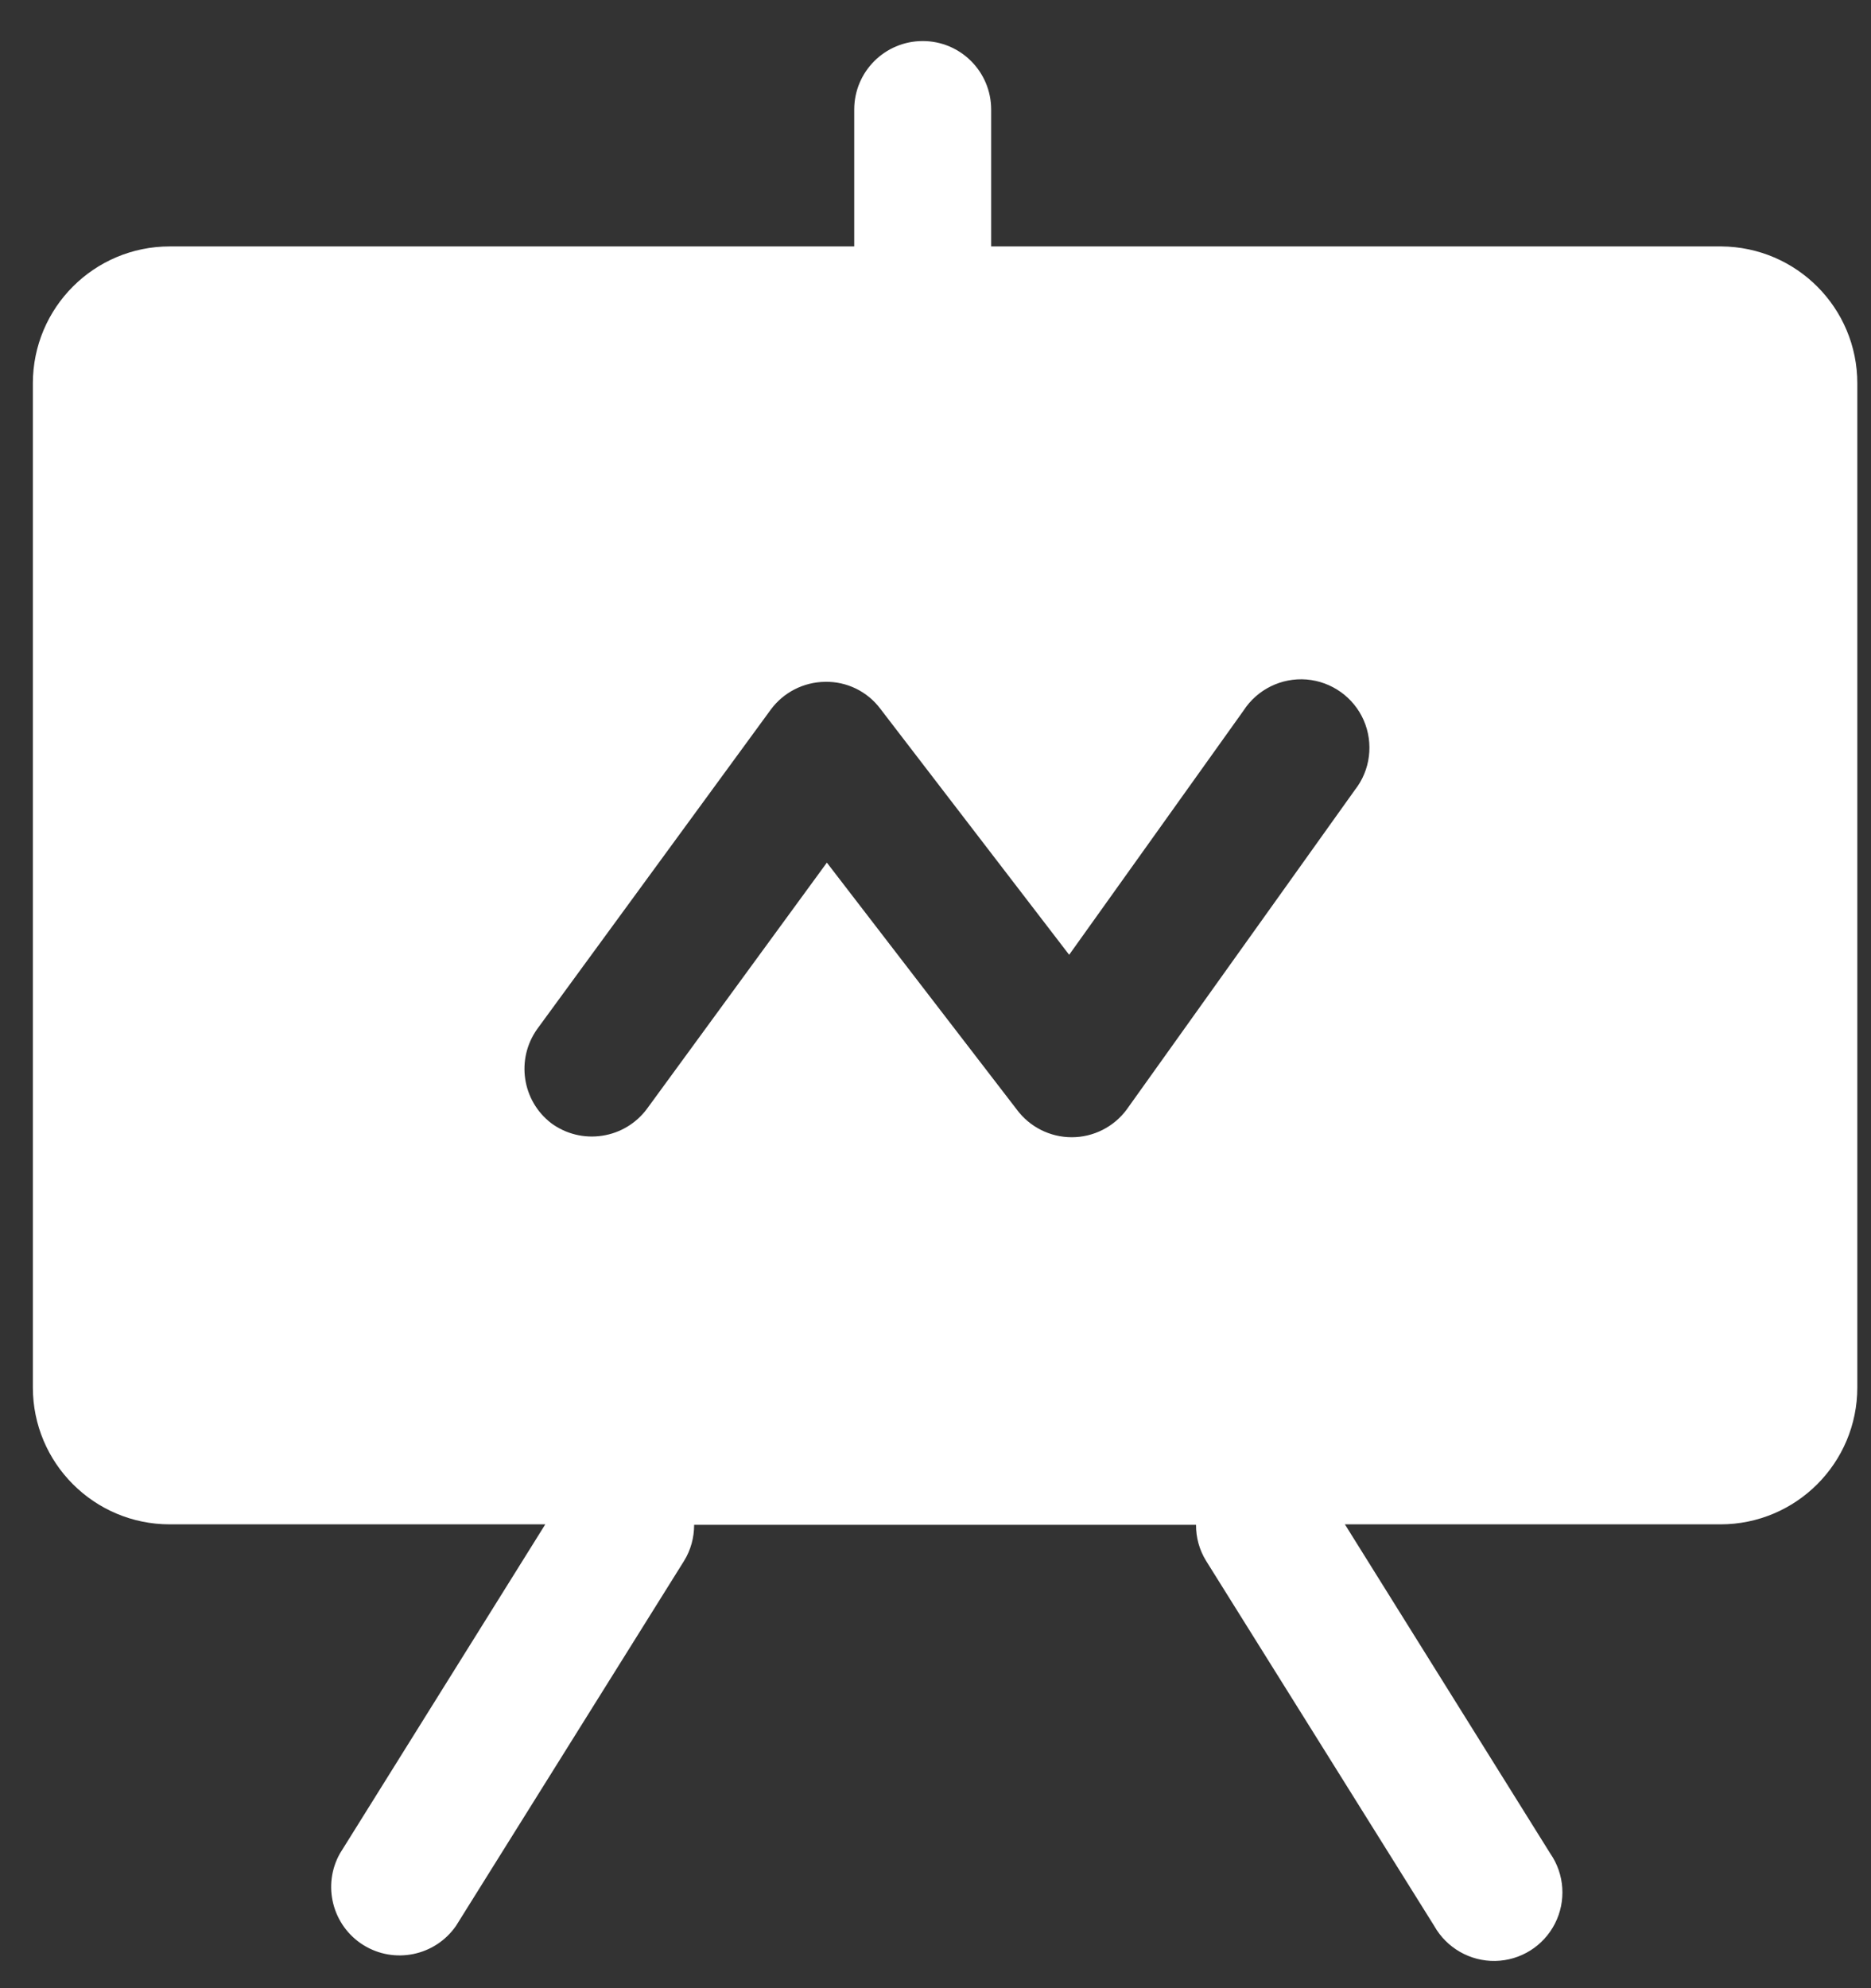 <svg width="16" height="17" viewBox="0 0 16 17" fill="none" xmlns="http://www.w3.org/2000/svg">
<rect x="0" y="0" width="16" height="17" fill="#333333" stroke="none"/>
<path fill-rule="evenodd" clip-rule="evenodd" d="M8.476 2.107H14.72C15.364 2.112 15.883 2.634 15.883 3.278V11.863C15.883 12.51 15.359 13.034 14.712 13.034H11.501L13.257 15.848C13.38 16.025 13.395 16.256 13.297 16.448C13.199 16.64 13.003 16.763 12.787 16.767C12.572 16.771 12.371 16.656 12.265 16.468L10.314 13.346C10.257 13.254 10.227 13.147 10.228 13.038H5.936C5.936 13.147 5.907 13.254 5.85 13.346L3.899 16.468C3.72 16.725 3.372 16.796 3.107 16.631C2.842 16.465 2.754 16.12 2.907 15.848L4.663 13.034H1.452C0.805 13.034 0.281 12.51 0.281 11.863V3.278C0.281 2.631 0.805 2.107 1.452 2.107H7.305V0.937C7.305 0.613 7.567 0.351 7.891 0.351C8.214 0.351 8.476 0.613 8.476 0.937V2.107ZM5.15 9.711C4.996 9.735 4.839 9.696 4.714 9.604C4.464 9.412 4.411 9.057 4.593 8.8L6.591 6.068C6.7 5.92 6.872 5.832 7.056 5.83C7.241 5.826 7.417 5.912 7.528 6.06L9.143 8.164L10.634 6.076C10.751 5.895 10.958 5.793 11.173 5.81C11.388 5.828 11.576 5.962 11.662 6.159C11.748 6.357 11.719 6.586 11.586 6.755L9.635 9.487C9.525 9.636 9.35 9.724 9.165 9.724C8.98 9.724 8.805 9.636 8.695 9.487L7.071 7.376L5.534 9.479C5.442 9.604 5.304 9.688 5.15 9.711Z" fill="white"/>
</svg>
